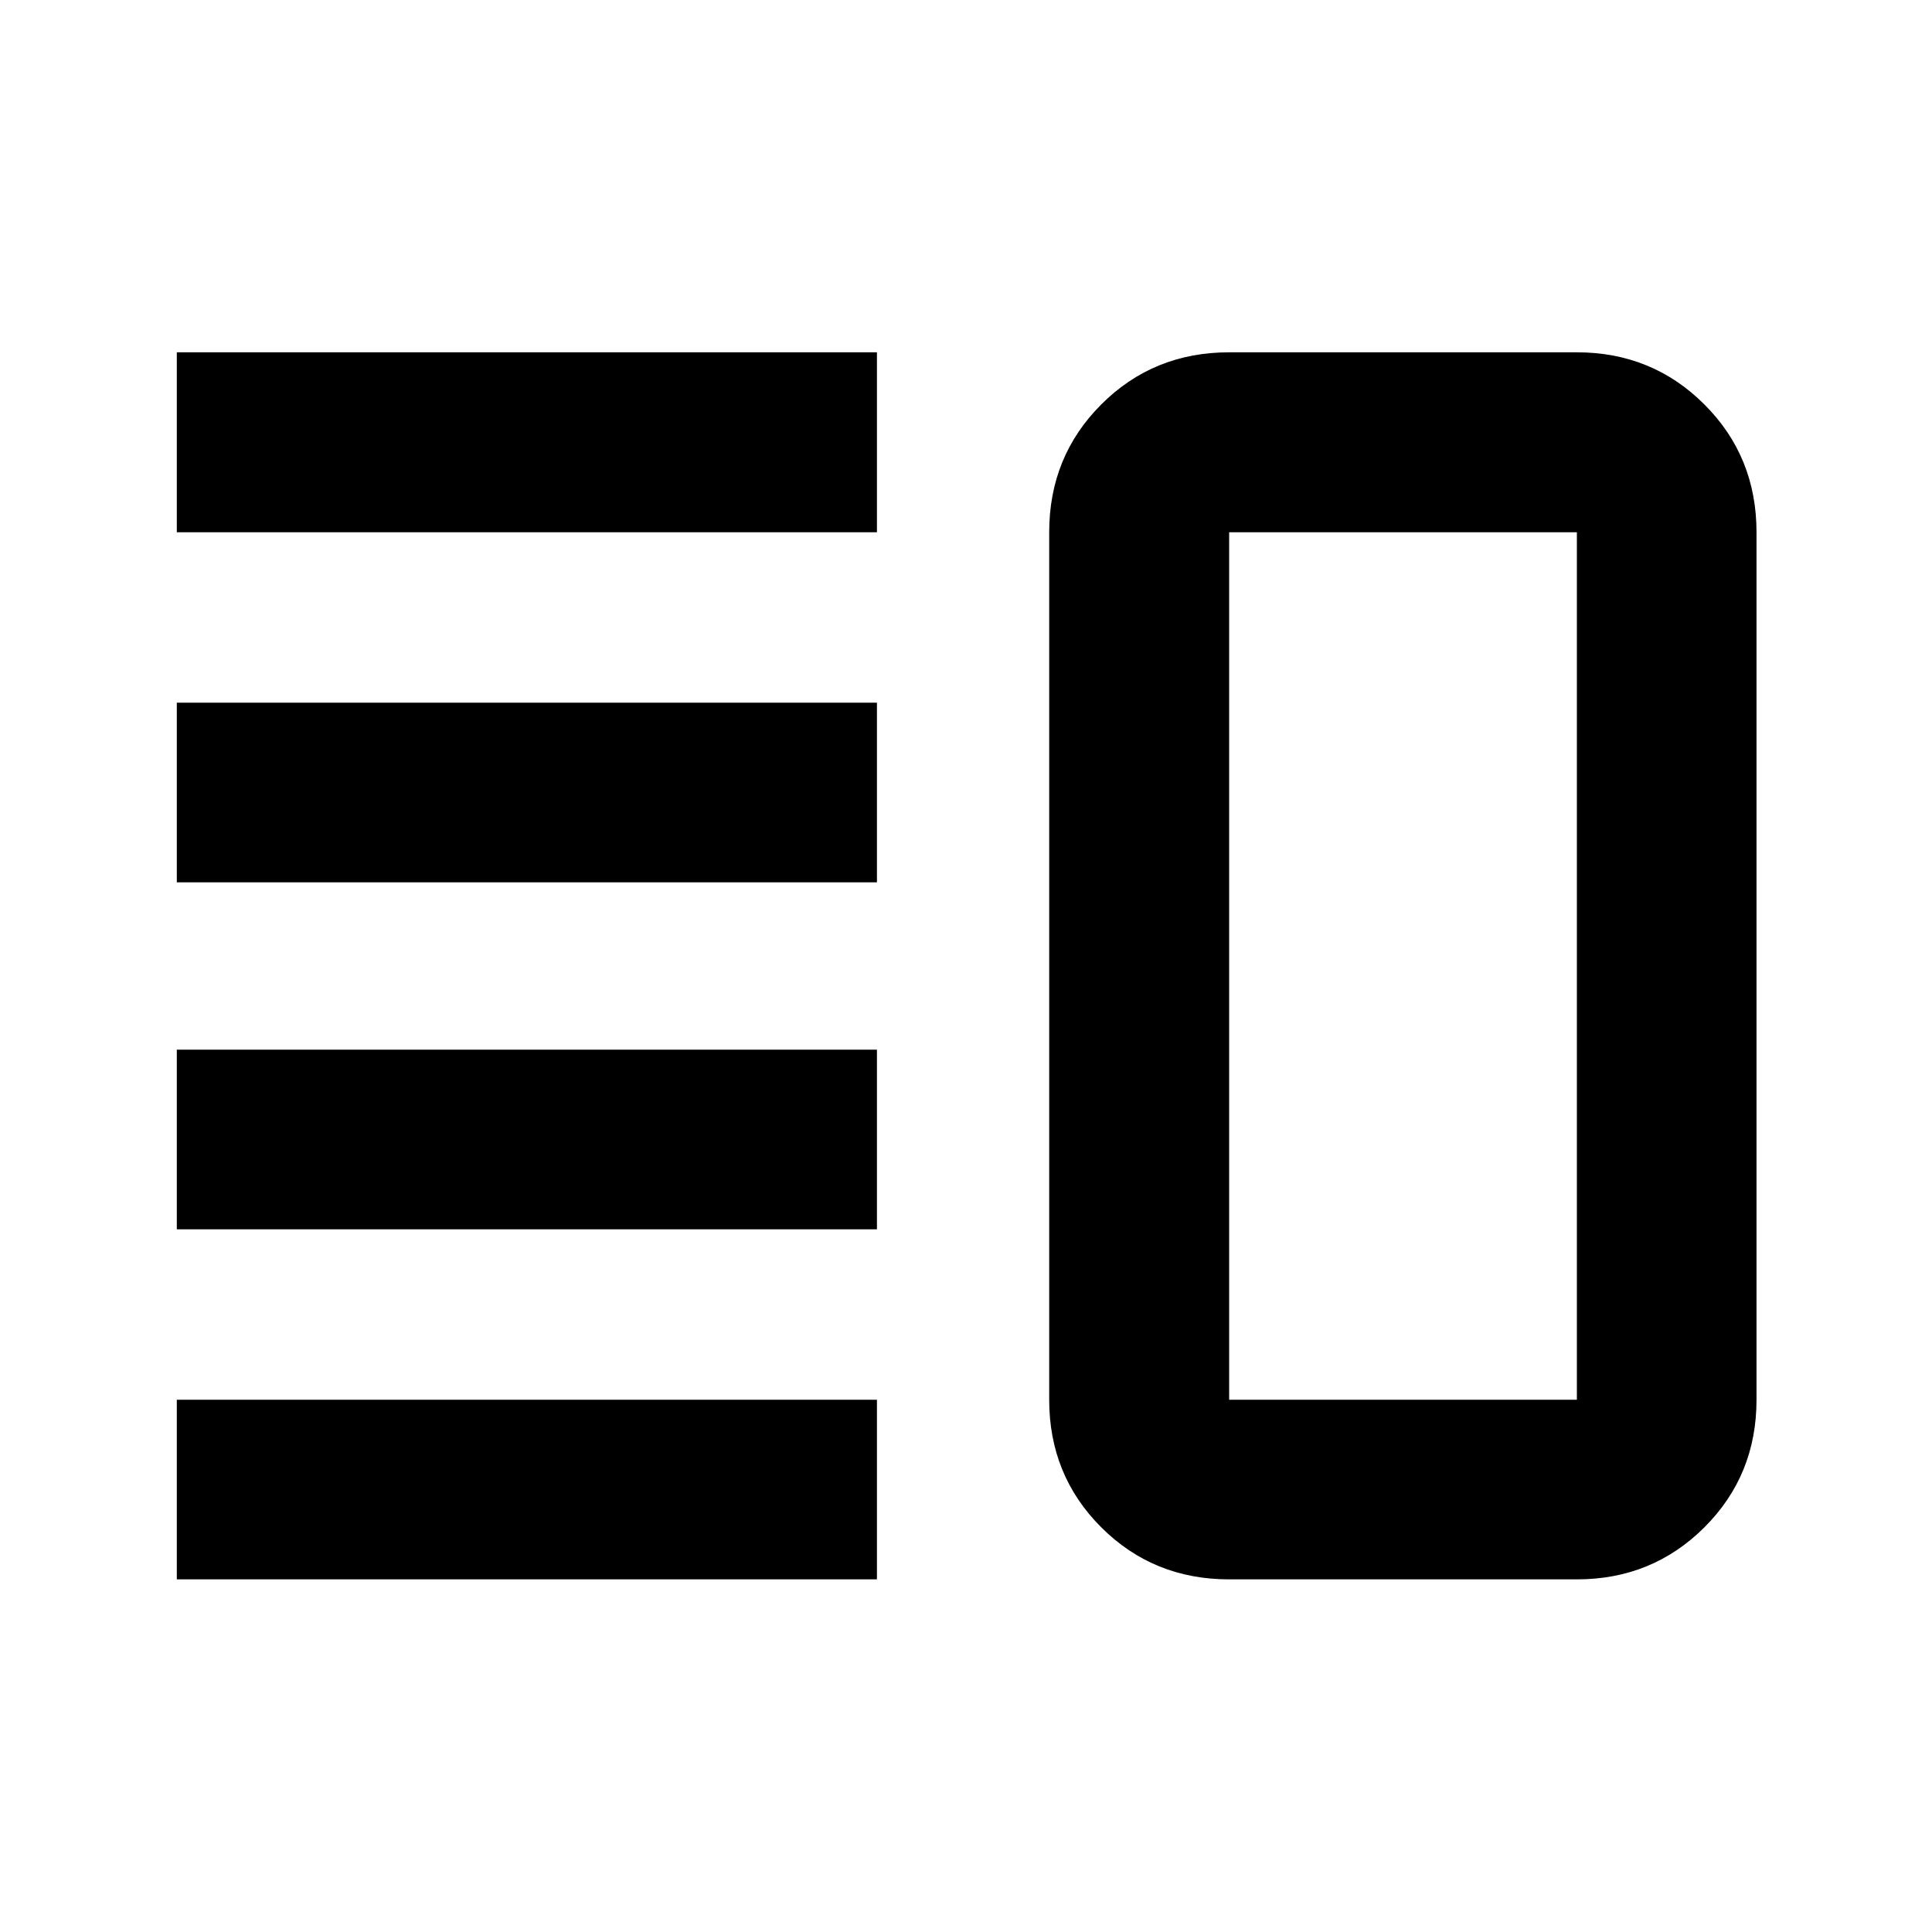 <svg xmlns="http://www.w3.org/2000/svg" height="40" viewBox="0 -960 960 960" width="40"><path d="M87.86-349.16v-89.26h347.89v89.26H87.86Zm0 173.94v-89.26h347.89v89.26H87.86Zm0-346.36v-89.26h347.89v89.26H87.86Zm0-173.94v-89.42h347.89v89.42H87.86Zm522.9 520.3q-37.64 0-63.53-25.84t-25.89-63.42v-431.04q0-37.65 25.89-63.53 25.89-25.89 63.53-25.89h172.78q37.42 0 63.34 25.89 25.92 25.88 25.92 63.53v431.04q0 37.58-25.92 63.42-25.92 25.84-63.34 25.84H610.76Zm0-89.26h172.78v-431.04H610.76v431.04ZM697.73-480Z"/></svg>